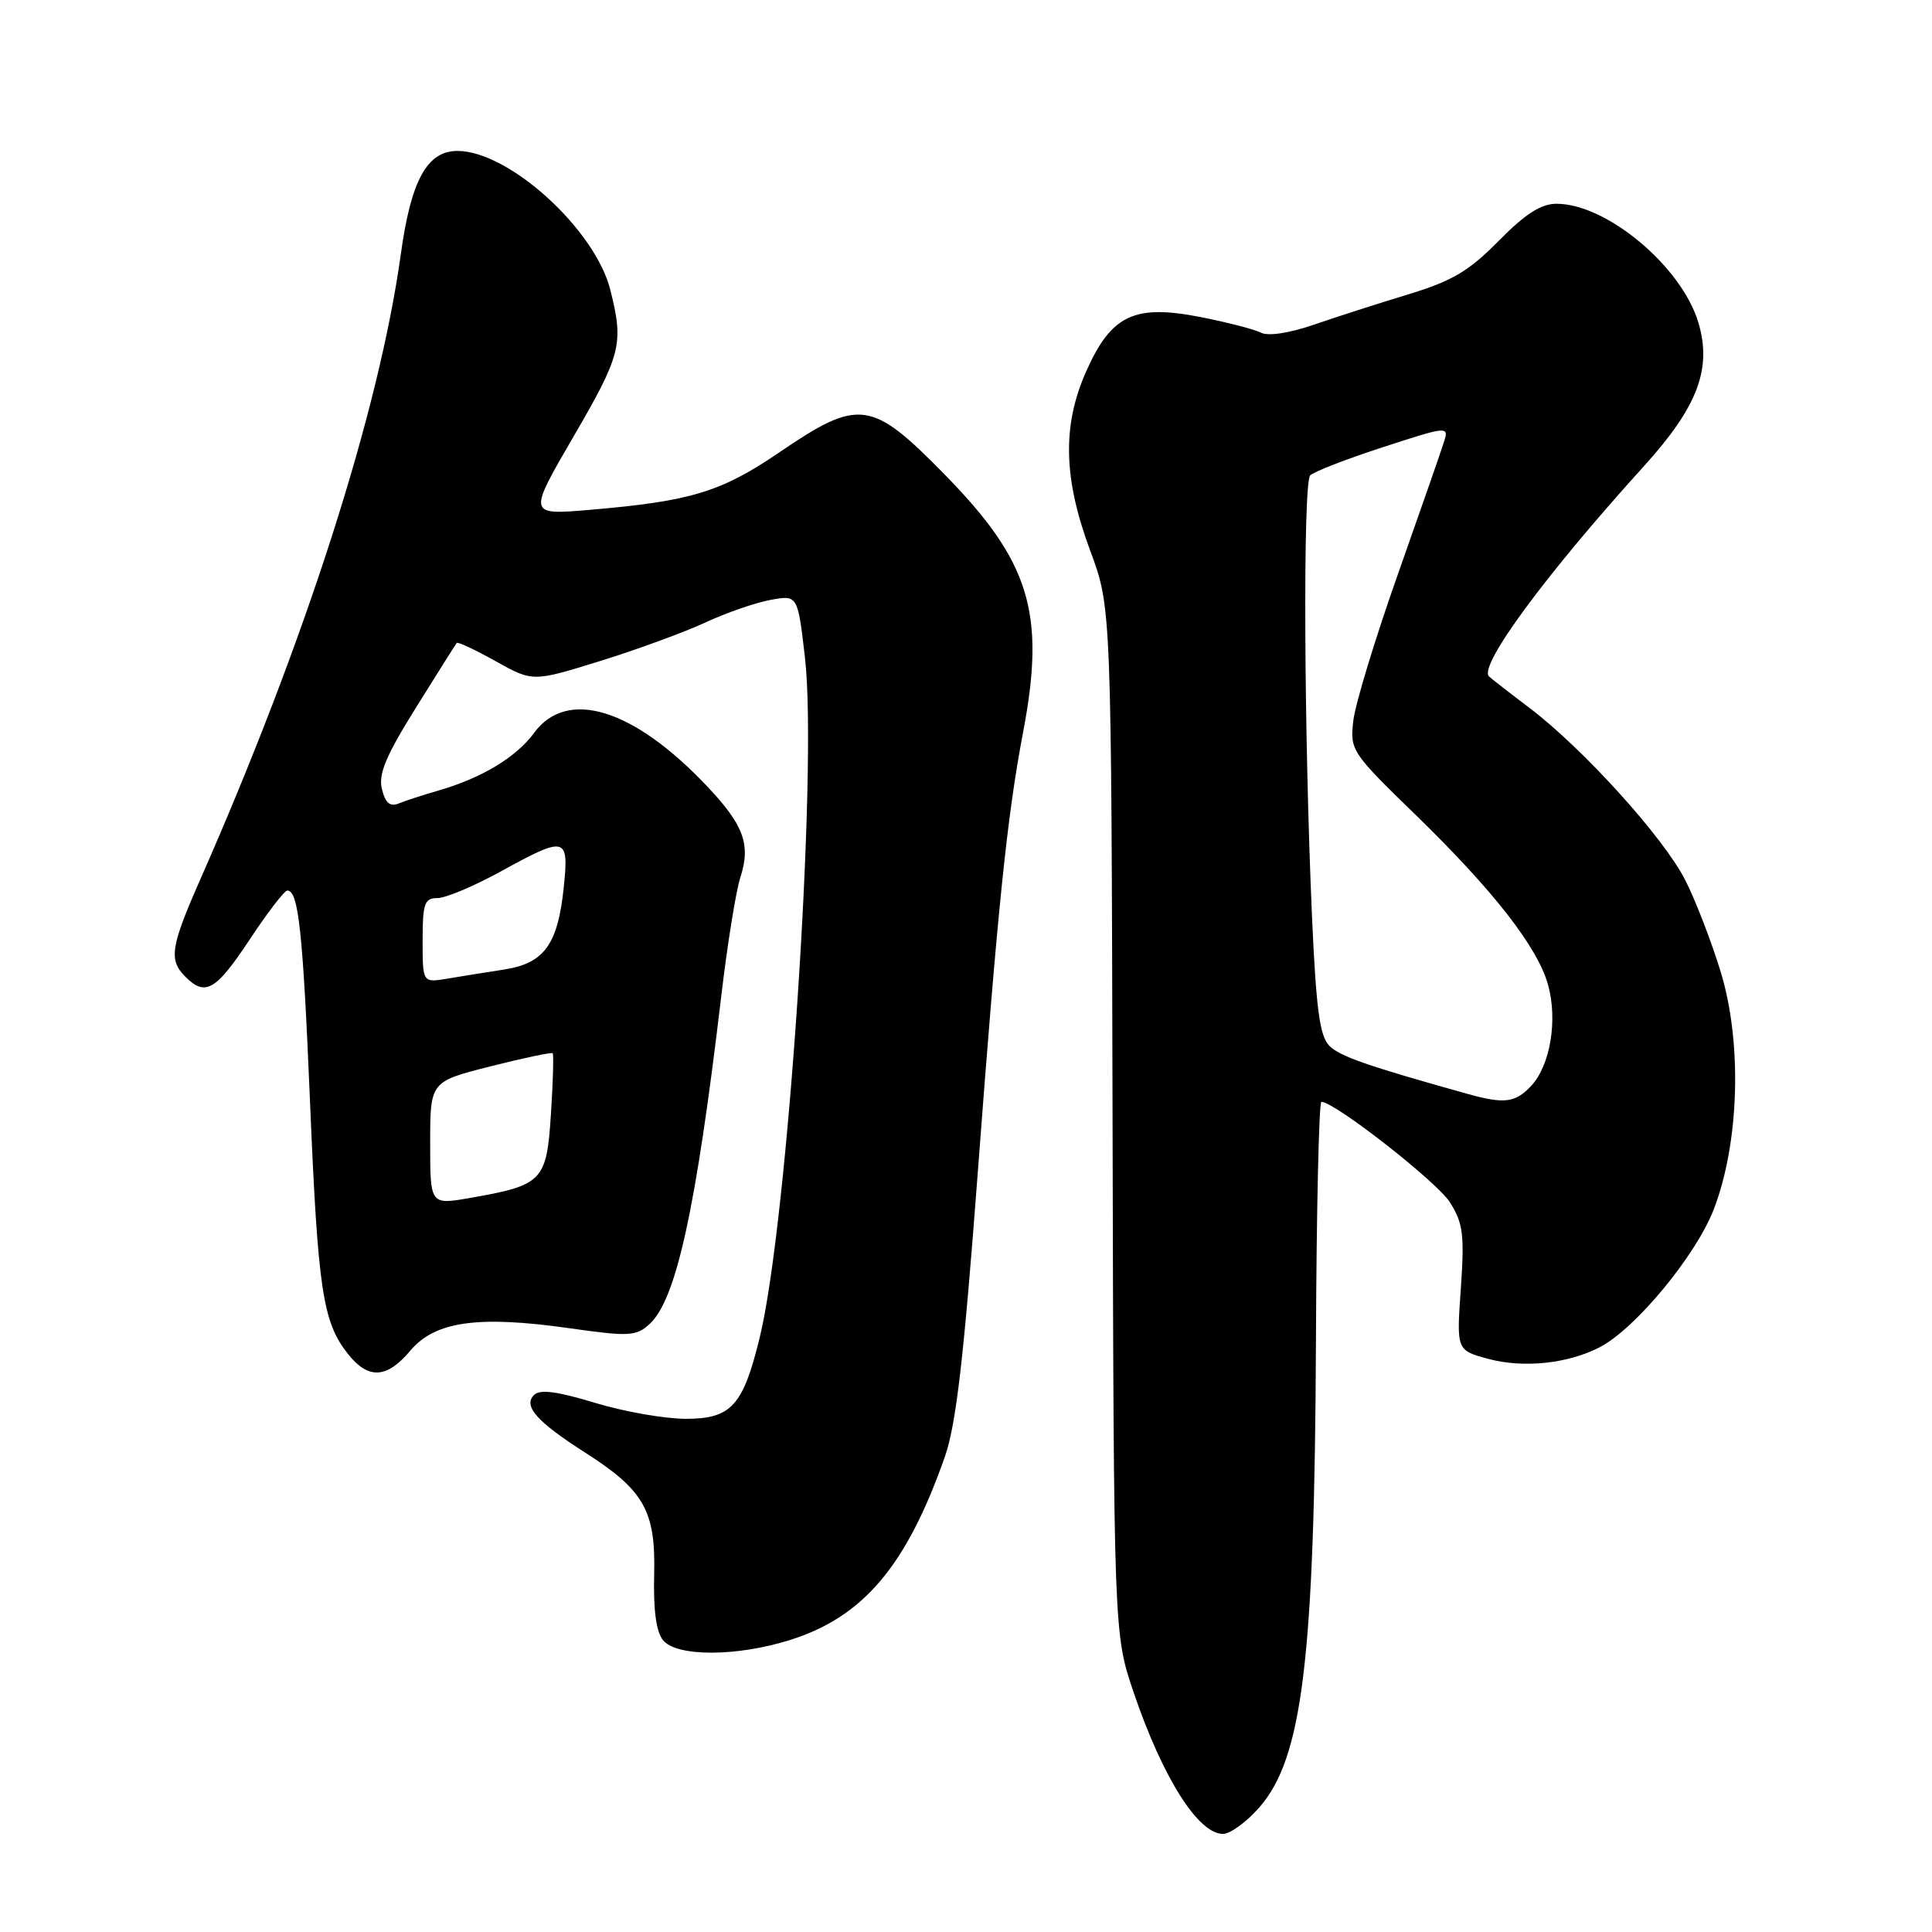 <?xml version="1.0" encoding="UTF-8" standalone="no"?>
<!DOCTYPE svg PUBLIC "-//W3C//DTD SVG 1.1//EN" "http://www.w3.org/Graphics/SVG/1.1/DTD/svg11.dtd" >
<svg xmlns="http://www.w3.org/2000/svg" xmlns:xlink="http://www.w3.org/1999/xlink" version="1.1" viewBox="0 0 256 256">
 <g >
 <path fill="currentColor"
d=" M 166.85 239.51 C 172.59 232.98 174.19 219.85 174.37 177.76 C 174.44 160.30 174.77 146.00 175.09 146.00 C 176.85 146.00 190.40 156.59 192.12 159.31 C 193.87 162.08 194.06 163.59 193.57 170.71 C 192.99 178.92 192.99 178.92 197.21 180.06 C 201.86 181.31 207.75 180.70 211.96 178.52 C 216.69 176.08 224.71 166.38 227.08 160.25 C 230.47 151.48 230.87 138.21 228.02 128.84 C 226.80 124.83 224.69 119.35 223.32 116.65 C 220.46 110.99 209.78 99.19 202.65 93.79 C 199.95 91.75 197.55 89.88 197.30 89.63 C 195.89 88.23 204.79 76.15 217.82 61.78 C 224.96 53.90 226.87 48.85 225.04 42.73 C 222.81 35.30 212.89 27.00 206.25 27.00 C 204.19 27.00 202.12 28.33 198.58 31.92 C 194.63 35.93 192.43 37.23 186.62 39.00 C 182.70 40.19 177.06 42.00 174.08 43.03 C 170.81 44.15 168.04 44.57 167.08 44.08 C 166.21 43.63 162.56 42.69 158.97 41.99 C 150.28 40.30 147.24 41.76 143.93 49.20 C 140.73 56.39 140.89 63.38 144.47 73.00 C 147.26 80.50 147.26 80.50 147.42 148.50 C 147.58 216.50 147.58 216.50 150.22 224.27 C 154.06 235.56 158.76 243.00 162.05 243.00 C 163.01 243.00 165.17 241.43 166.85 239.51 Z  M 104.71 217.30 C 114.41 214.24 120.13 207.47 125.20 193.02 C 126.68 188.82 127.72 179.86 129.55 155.50 C 132.20 120.27 133.43 108.26 135.57 97.00 C 138.58 81.20 136.48 74.38 125.05 62.75 C 115.46 52.98 113.80 52.77 103.31 59.91 C 95.56 65.19 91.57 66.41 78.22 67.55 C 69.94 68.26 69.94 68.26 75.97 57.89 C 82.33 46.95 82.67 45.57 80.87 38.41 C 78.85 30.38 67.43 20.00 60.61 20.00 C 56.59 20.00 54.46 23.89 53.11 33.68 C 50.23 54.50 40.50 84.85 26.55 116.50 C 22.59 125.49 22.33 127.18 24.57 129.43 C 27.21 132.07 28.60 131.26 33.08 124.50 C 35.44 120.92 37.69 118.00 38.07 118.00 C 39.55 118.00 40.13 123.33 41.08 146.00 C 42.12 170.90 42.76 175.15 46.07 179.36 C 48.79 182.82 51.24 182.69 54.38 178.96 C 57.64 175.08 63.35 174.28 75.41 175.99 C 83.36 177.12 84.27 177.07 86.06 175.45 C 89.60 172.24 92.23 160.23 95.57 132.00 C 96.38 125.12 97.52 118.04 98.10 116.27 C 99.51 111.91 98.56 109.31 93.64 104.13 C 83.93 93.87 75.14 91.17 70.78 97.10 C 68.37 100.37 63.81 103.11 58.00 104.78 C 56.08 105.33 53.77 106.08 52.87 106.45 C 51.69 106.94 51.07 106.43 50.61 104.57 C 50.11 102.59 51.11 100.19 55.12 93.76 C 57.95 89.22 60.38 85.36 60.52 85.19 C 60.67 85.02 62.99 86.11 65.69 87.62 C 70.60 90.36 70.60 90.36 79.55 87.58 C 84.47 86.05 90.75 83.75 93.50 82.47 C 96.25 81.19 100.12 79.85 102.10 79.49 C 105.70 78.83 105.70 78.83 106.66 87.12 C 108.38 101.91 104.39 161.93 100.67 177.21 C 98.46 186.28 96.90 188.00 90.88 188.00 C 88.09 188.00 82.67 187.05 78.83 185.88 C 73.83 184.36 71.54 184.06 70.76 184.84 C 69.29 186.31 71.14 188.39 77.57 192.50 C 85.36 197.48 86.89 200.20 86.68 208.65 C 86.56 213.37 86.95 216.24 87.87 217.35 C 89.70 219.55 97.65 219.53 104.71 217.30 Z  M 194.50 144.96 C 181.12 141.22 177.56 139.98 176.15 138.58 C 174.88 137.31 174.40 133.75 173.86 121.74 C 172.78 97.41 172.63 63.97 173.61 62.99 C 174.10 62.50 178.44 60.81 183.26 59.25 C 191.71 56.49 191.99 56.46 191.37 58.45 C 191.02 59.58 188.27 67.47 185.26 76.00 C 182.24 84.53 179.57 93.30 179.32 95.50 C 178.87 99.41 179.06 99.70 187.54 107.94 C 197.92 118.03 203.75 125.51 205.13 130.51 C 206.42 135.19 205.42 141.17 202.89 143.88 C 200.81 146.12 199.34 146.31 194.50 144.96 Z  M 57.00 151.49 C 57.00 143.32 57.00 143.32 64.98 141.30 C 69.36 140.19 73.08 139.41 73.23 139.56 C 73.38 139.71 73.28 143.34 73.00 147.63 C 72.43 156.53 71.92 157.05 62.25 158.74 C 57.00 159.65 57.00 159.65 57.00 151.49 Z  M 56.00 124.61 C 56.00 119.70 56.25 119.00 57.97 119.00 C 59.05 119.00 62.80 117.42 66.30 115.50 C 75.01 110.71 75.40 110.81 74.70 117.58 C 73.92 125.15 72.11 127.65 66.79 128.47 C 64.43 128.83 61.04 129.38 59.25 129.68 C 56.00 130.22 56.00 130.22 56.00 124.61 Z "/>
</g>
</svg>